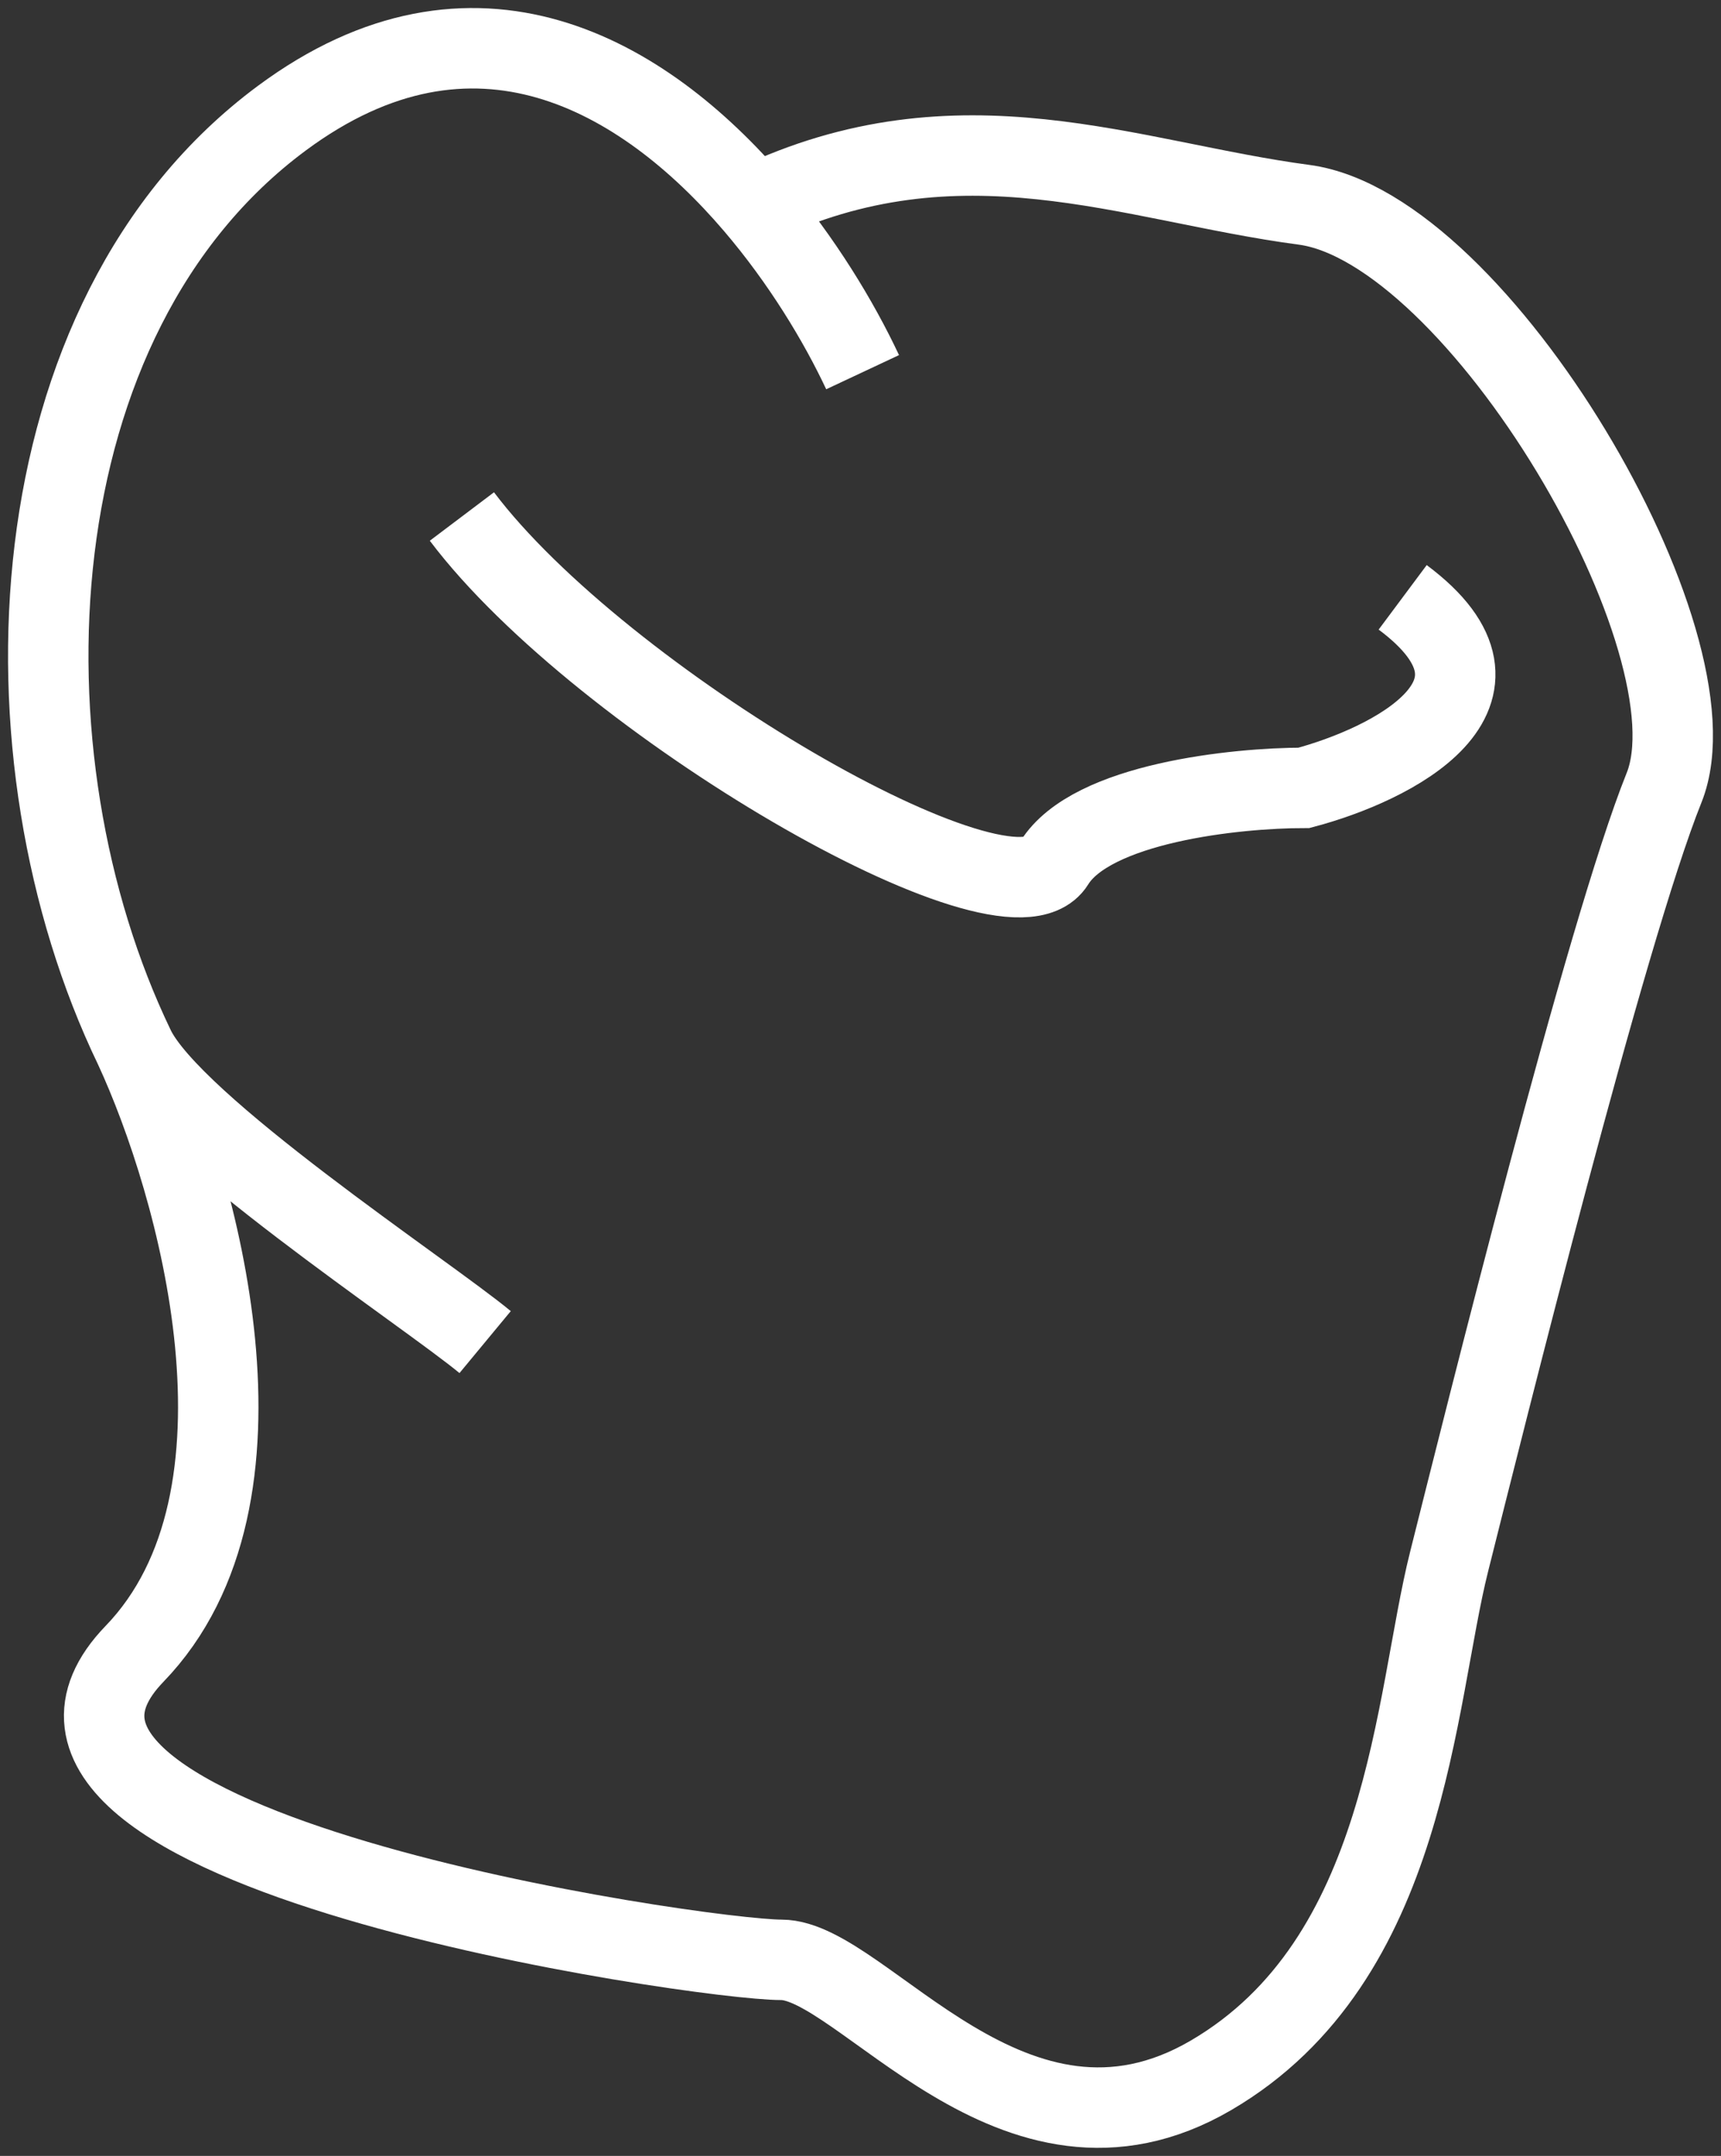 <svg width="107" height="134" viewBox="0 0 107 134" fill="none" xmlns="http://www.w3.org/2000/svg">
<rect x="0" y="0" width="107" height="134" fill="#333333" stroke="none"/>
<path id="Vector 73" d="M53.631 23.133C52.155 19.986 49.858 16.179 46.906 12.727M30.162 83.418C26.461 80.353 10.732 70.025 8.365 65.117M8.365 65.117C-0.349 47.047 0.773 19.761 17.525 7.344C29.471 -1.51 39.986 4.635 46.906 12.727M8.365 65.117C12.293 73.61 17.791 93.035 8.365 102.795C-3.416 114.996 43.521 121.814 48.576 121.814C53.631 121.814 63.018 136.167 75.294 128.991C87.57 121.814 87.931 105.666 90.098 97.054C92.264 88.442 99.846 57.941 103.457 48.97C107.067 39.999 91.903 14.162 81.071 12.727C70.24 11.292 59.677 6.627 46.906 12.727M28.718 32.104C37.383 43.587 62.657 58.299 65.546 53.635C67.857 49.903 76.859 48.97 81.071 48.97C86.487 47.534 95.297 43.156 87.209 37.128" stroke="white" stroke-width="5"/>
</svg>
